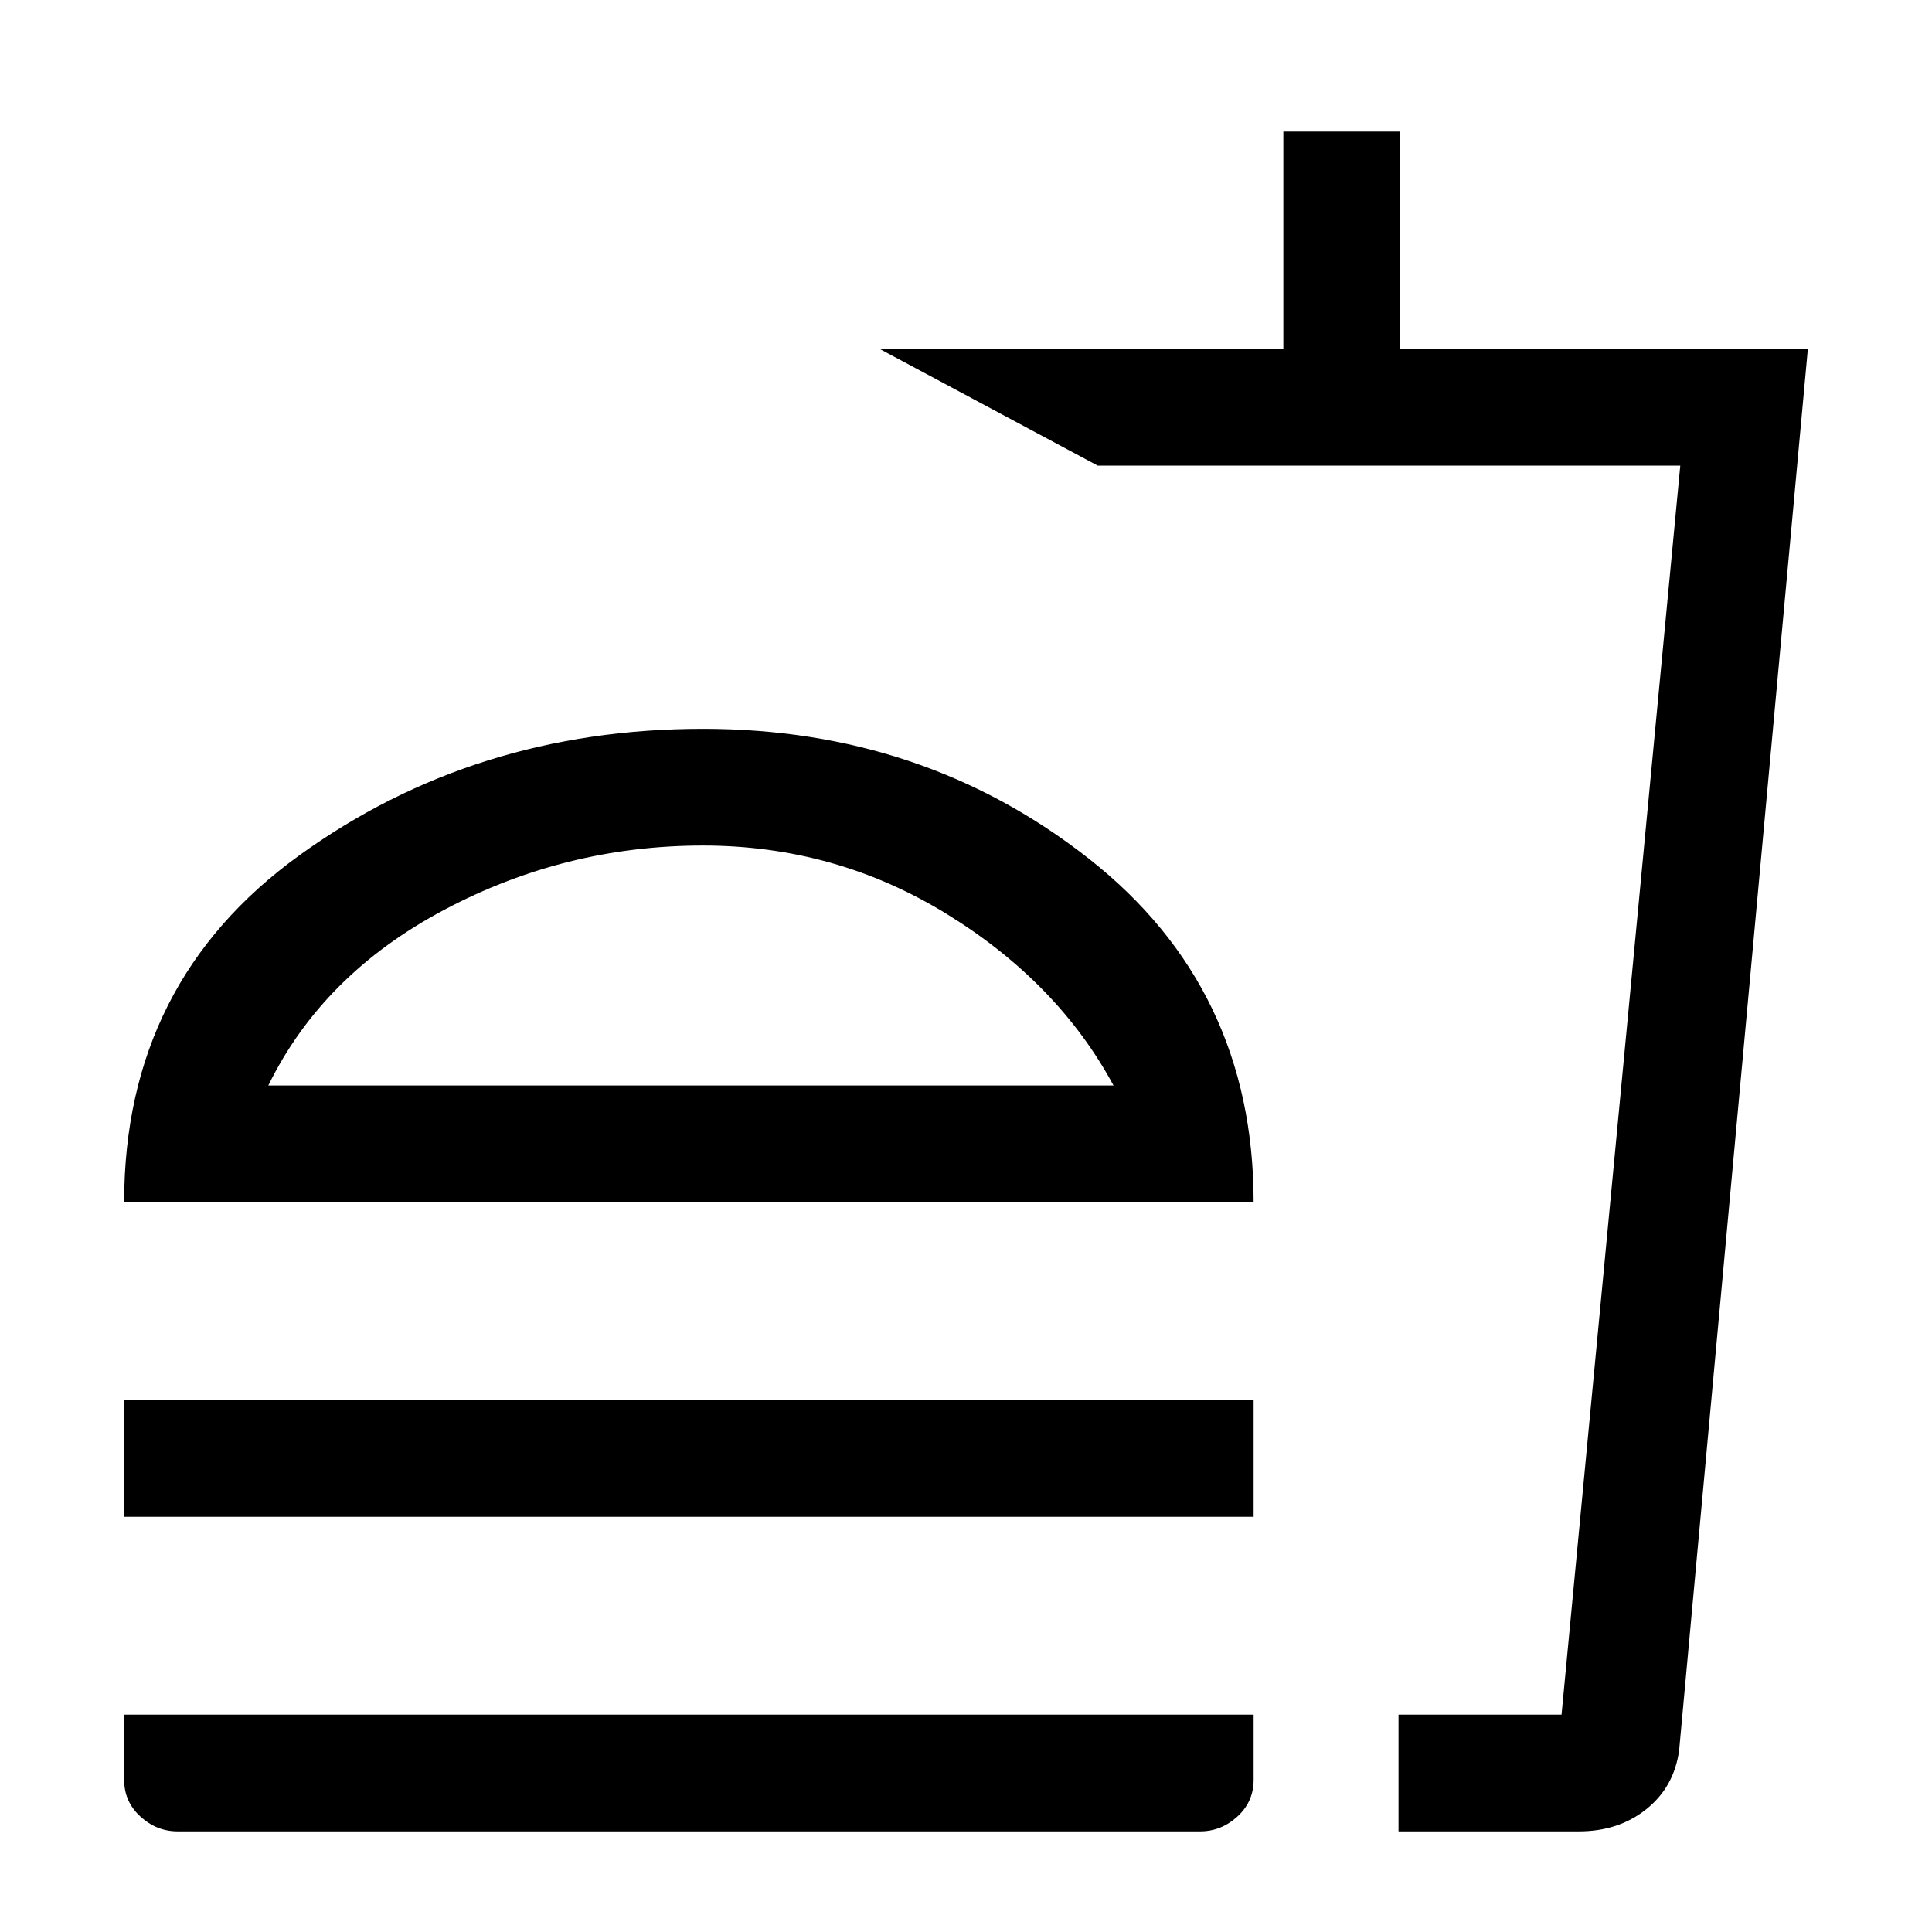 <svg xmlns="http://www.w3.org/2000/svg" height="20" viewBox="0 -960 960 960" width="20"><path d="M553.31-420.62q-27.62-51.23-82.9-85.23-55.27-34-121.1-34-68.46 0-128.69 32-60.24 32-87.31 87.23h420Zm-491.62 58q0-109.46 87.02-172.34 87.03-62.89 200.6-62.89 109.54 0 191.57 64.39 82.04 64.38 82.04 170.84H61.69Zm0 156.31v-58h561.23v58H61.69ZM694.92-50v-58h81l59-620.62H545.46l-108.38-58h200.61v-108h58v108h202.62L834.37-90.46q-2.41 18.26-16.22 29.36Q804.35-50 784.54-50h-89.62Zm14-58h67-67ZM88.31-50q-10.46 0-18.54-7.36-8.08-7.37-8.08-18.26V-108h561.23v32.38q0 10.89-8.07 18.26Q606.77-50 596.31-50h-508Zm262-378.62Z"/></svg>